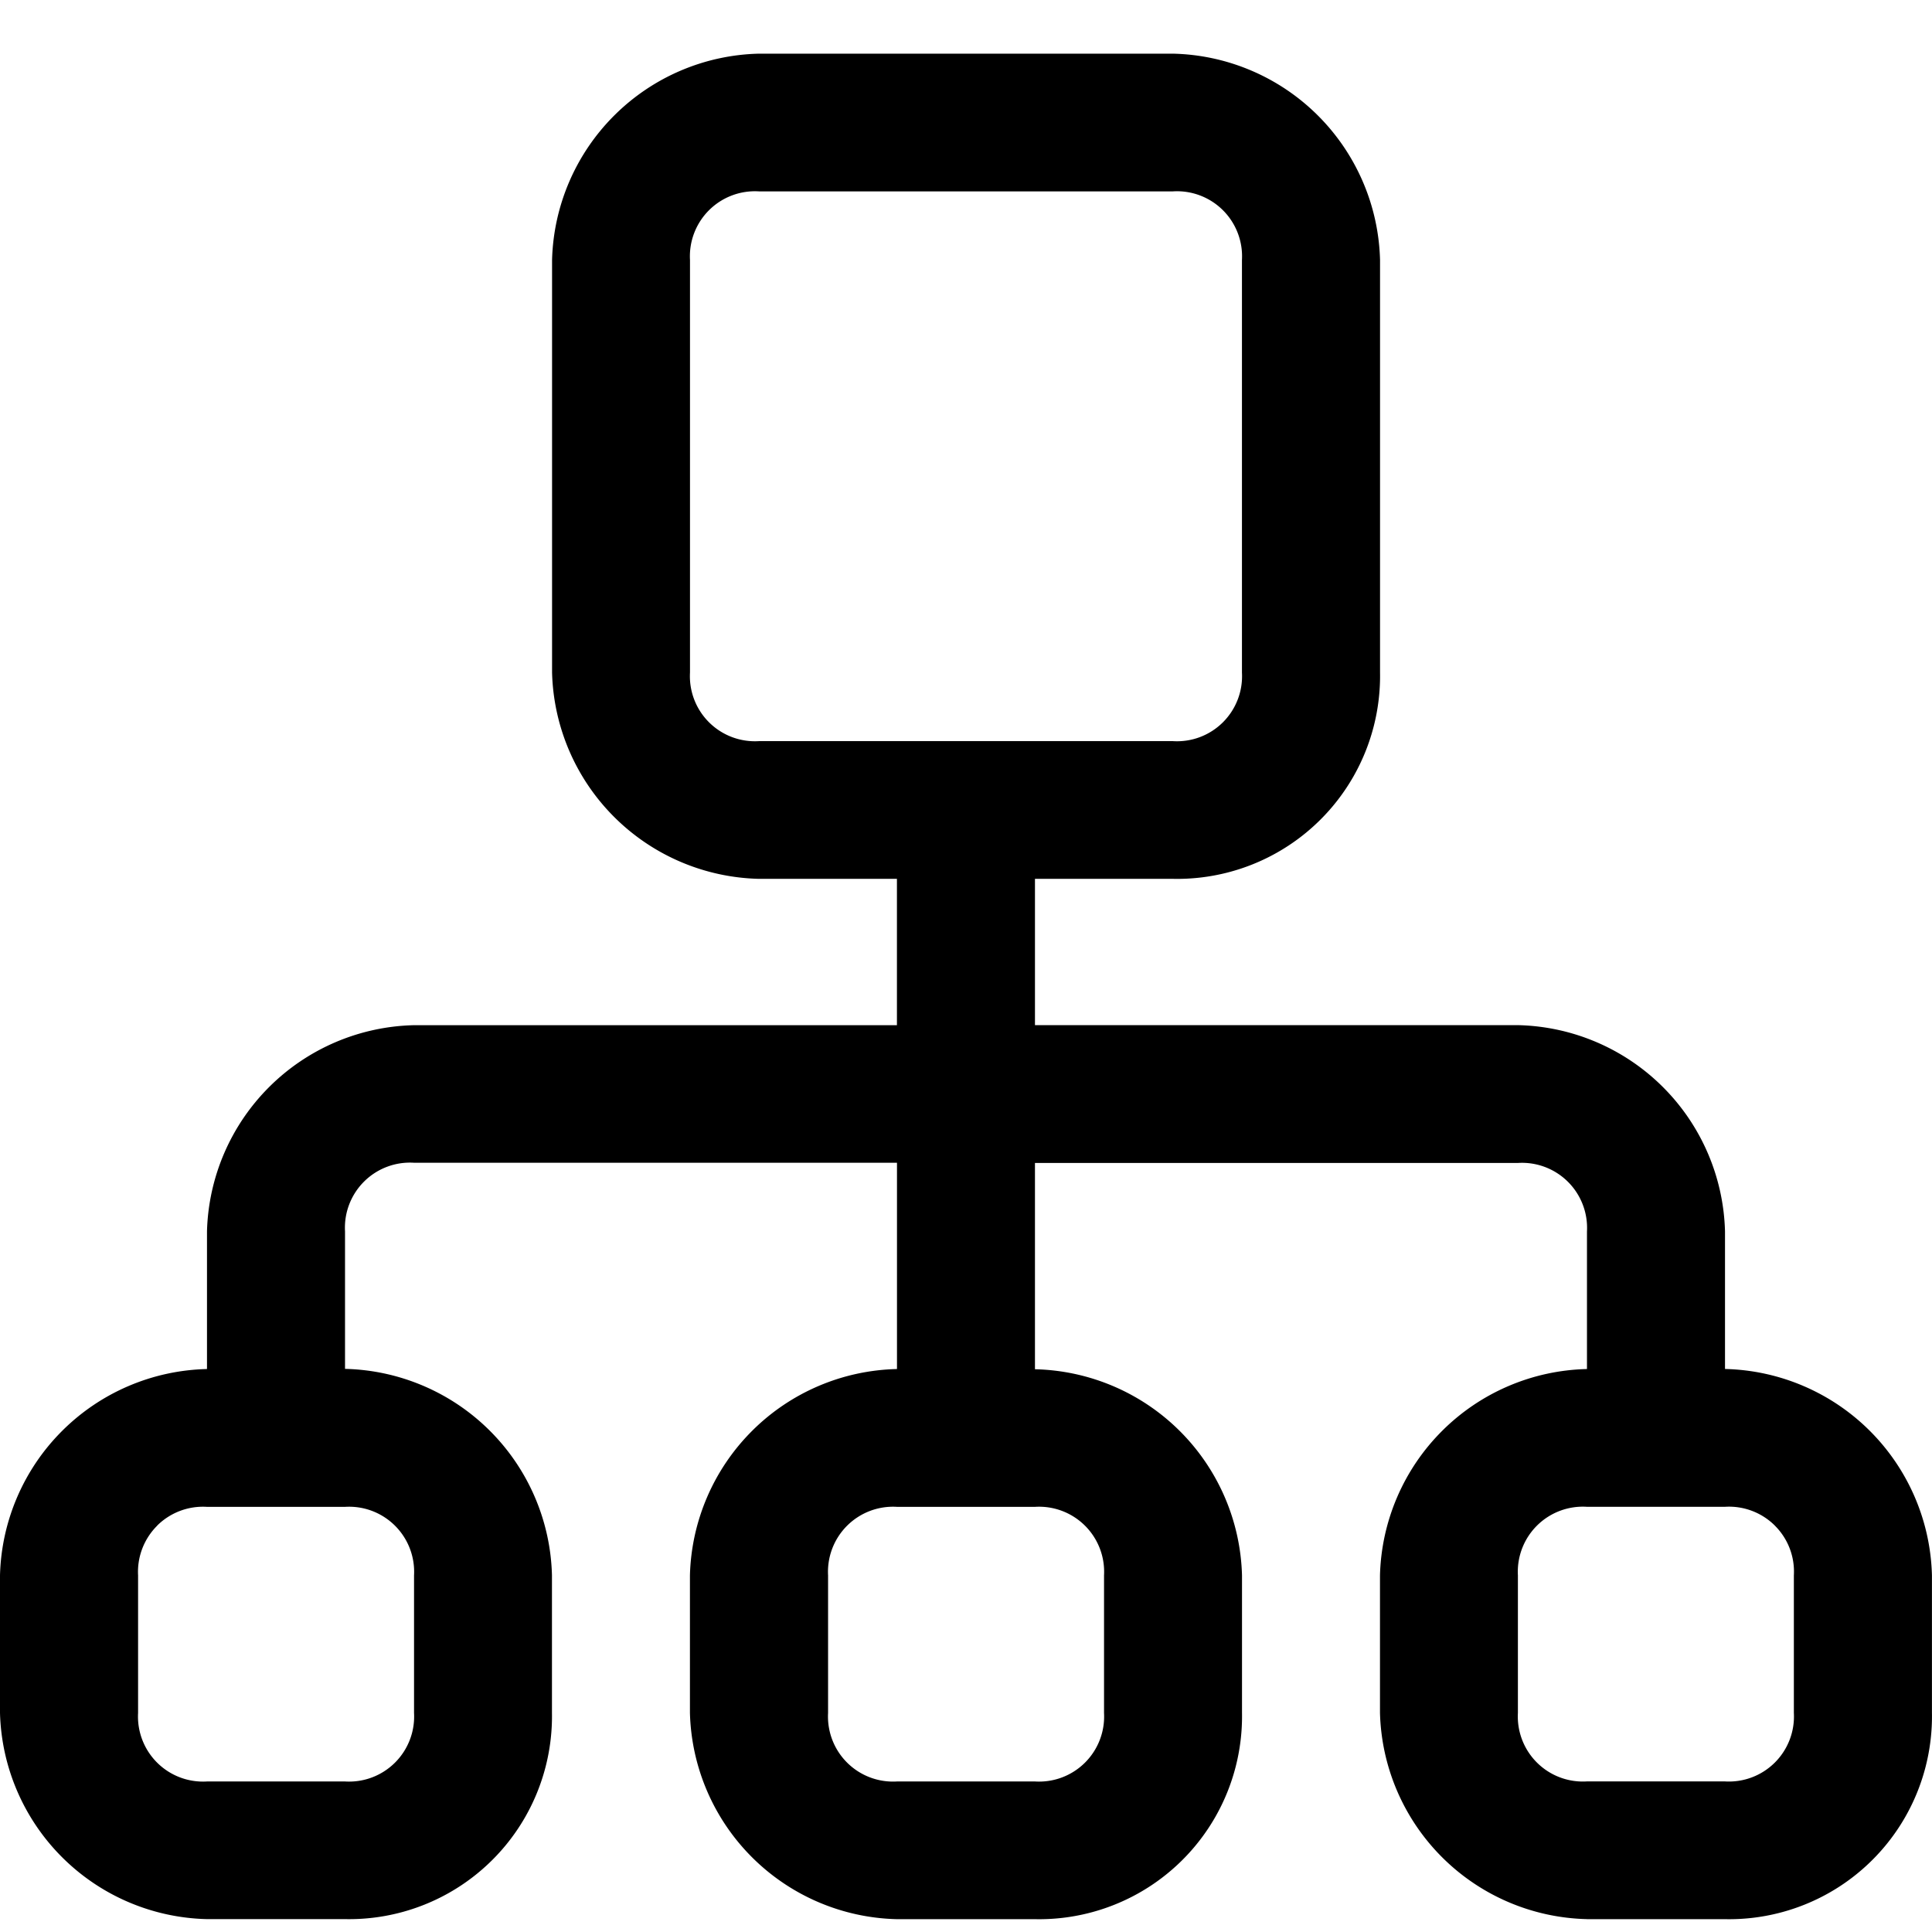 <?xml version="1.0" standalone="no"?><!DOCTYPE svg PUBLIC "-//W3C//DTD SVG 1.1//EN" "http://www.w3.org/Graphics/SVG/1.1/DTD/svg11.dtd"><svg class="icon" width="200px" height="200.00px" viewBox="0 0 1024 1024" version="1.1" xmlns="http://www.w3.org/2000/svg"><path fill="currentColor" d="M841.102 1017.173a112.299 112.299 0 0 1-109.682-109.312v-72.903a112.299 112.299 0 0 1 109.71-109.34v-72.903a34.475 34.475 0 0 0-36.58-36.324h-256v109.34a112.299 112.299 0 0 1 109.739 109.312v72.818a107.548 107.548 0 0 1-109.739 109.34h-73.102a112.299 112.299 0 0 1-109.767-109.34v-72.903a112.299 112.299 0 0 1 109.739-109.34v-109.34h-256a34.475 34.475 0 0 0-36.551 36.352v72.903a112.299 112.299 0 0 1 109.682 109.312v73.017A107.548 107.548 0 0 1 182.898 1017.173H109.71A112.299 112.299 0 0 1 0 907.861v-72.903a112.299 112.299 0 0 1 109.71-109.34v-72.903a112.299 112.299 0 0 1 109.682-109.34h256v-77.568h-73.102a112.299 112.299 0 0 1-109.682-109.312v-218.738A112.299 112.299 0 0 1 402.29 28.444h219.42a112.299 112.299 0 0 1 109.739 109.34v218.709a107.548 107.548 0 0 1-109.739 109.312h-73.159v77.54h256a112.299 112.299 0 0 1 109.739 109.34v72.903a112.299 112.299 0 0 1 109.682 109.369v72.903a107.548 107.548 0 0 1-109.682 109.34H841.102zM438.898 907.89a34.475 34.475 0 0 0 36.551 36.324h73.131a34.475 34.475 0 0 0 36.58-36.324v-72.903a34.475 34.475 0 0 0-36.58-36.324h-73.102a34.475 34.475 0 0 0-36.58 36.324v72.903z m-355.556-99.271a34.475 34.475 0 0 0-10.155 26.368v72.903a34.475 34.475 0 0 0 36.58 36.324h73.102a34.475 34.475 0 0 0 36.58-36.324v-72.903a34.475 34.475 0 0 0-36.551-36.324H109.71a34.446 34.446 0 0 0-26.425 9.956zM658.261 137.785a34.475 34.475 0 0 0-36.58-36.352h-219.42a34.475 34.475 0 0 0-36.551 36.352v218.709a34.475 34.475 0 0 0 36.551 36.324h219.42a34.475 34.475 0 0 0 36.58-36.324v-218.738z m282.453 670.805a34.475 34.475 0 0 0-26.453-9.956H841.102a34.475 34.475 0 0 0-36.58 36.324v72.903a34.475 34.475 0 0 0 36.58 36.324h73.102a34.475 34.475 0 0 0 36.58-36.324v-72.903c0.569-9.842-3.1-19.428-10.098-26.368z"  /></svg>